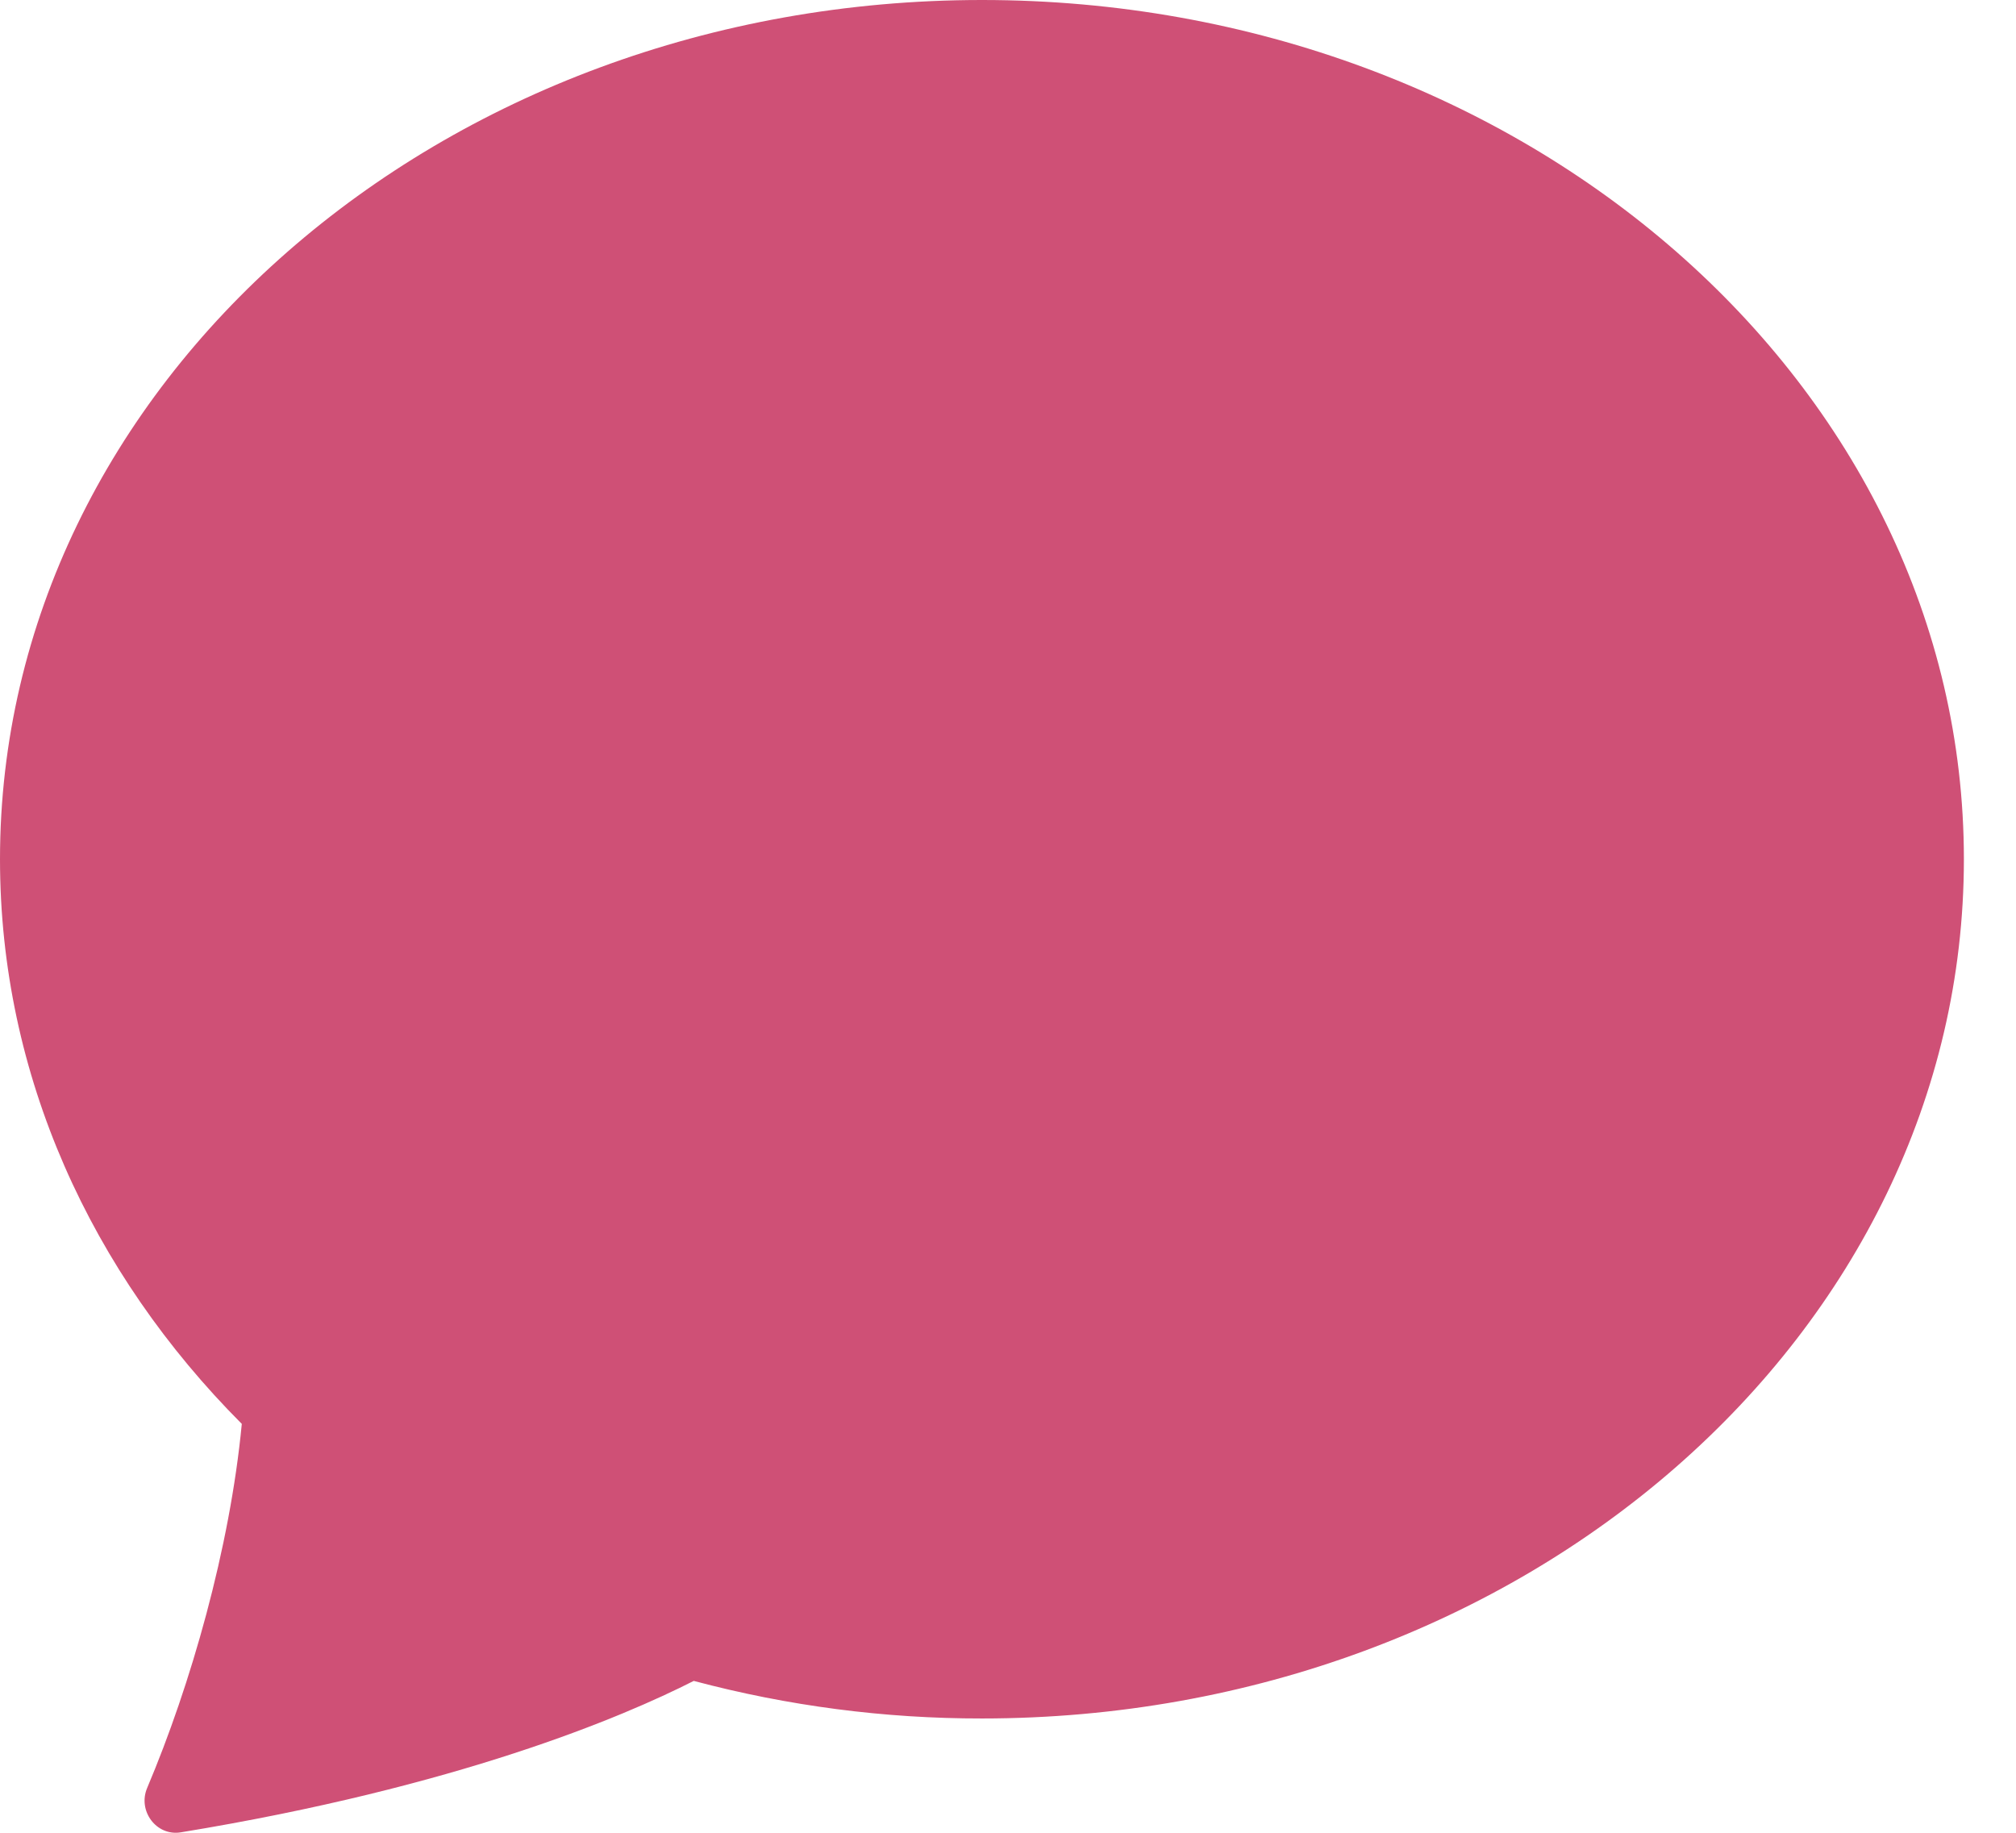 <svg width="33" height="30" viewBox="0 0 33 30" fill="none" xmlns="http://www.w3.org/2000/svg">
<path d="M16.074 28.129C24.95 28.129 32.147 21.832 32.147 14.064C32.147 6.297 24.95 0 16.074 0C7.197 0 0 6.297 0 14.064C0 17.601 1.493 20.835 3.958 23.307C3.763 25.348 3.12 27.586 2.409 29.266C2.25 29.64 2.558 30.058 2.958 29.993C7.49 29.25 10.185 28.109 11.356 27.514C12.895 27.924 14.481 28.131 16.074 28.129Z" fill="#CF5076"/>
</svg>
